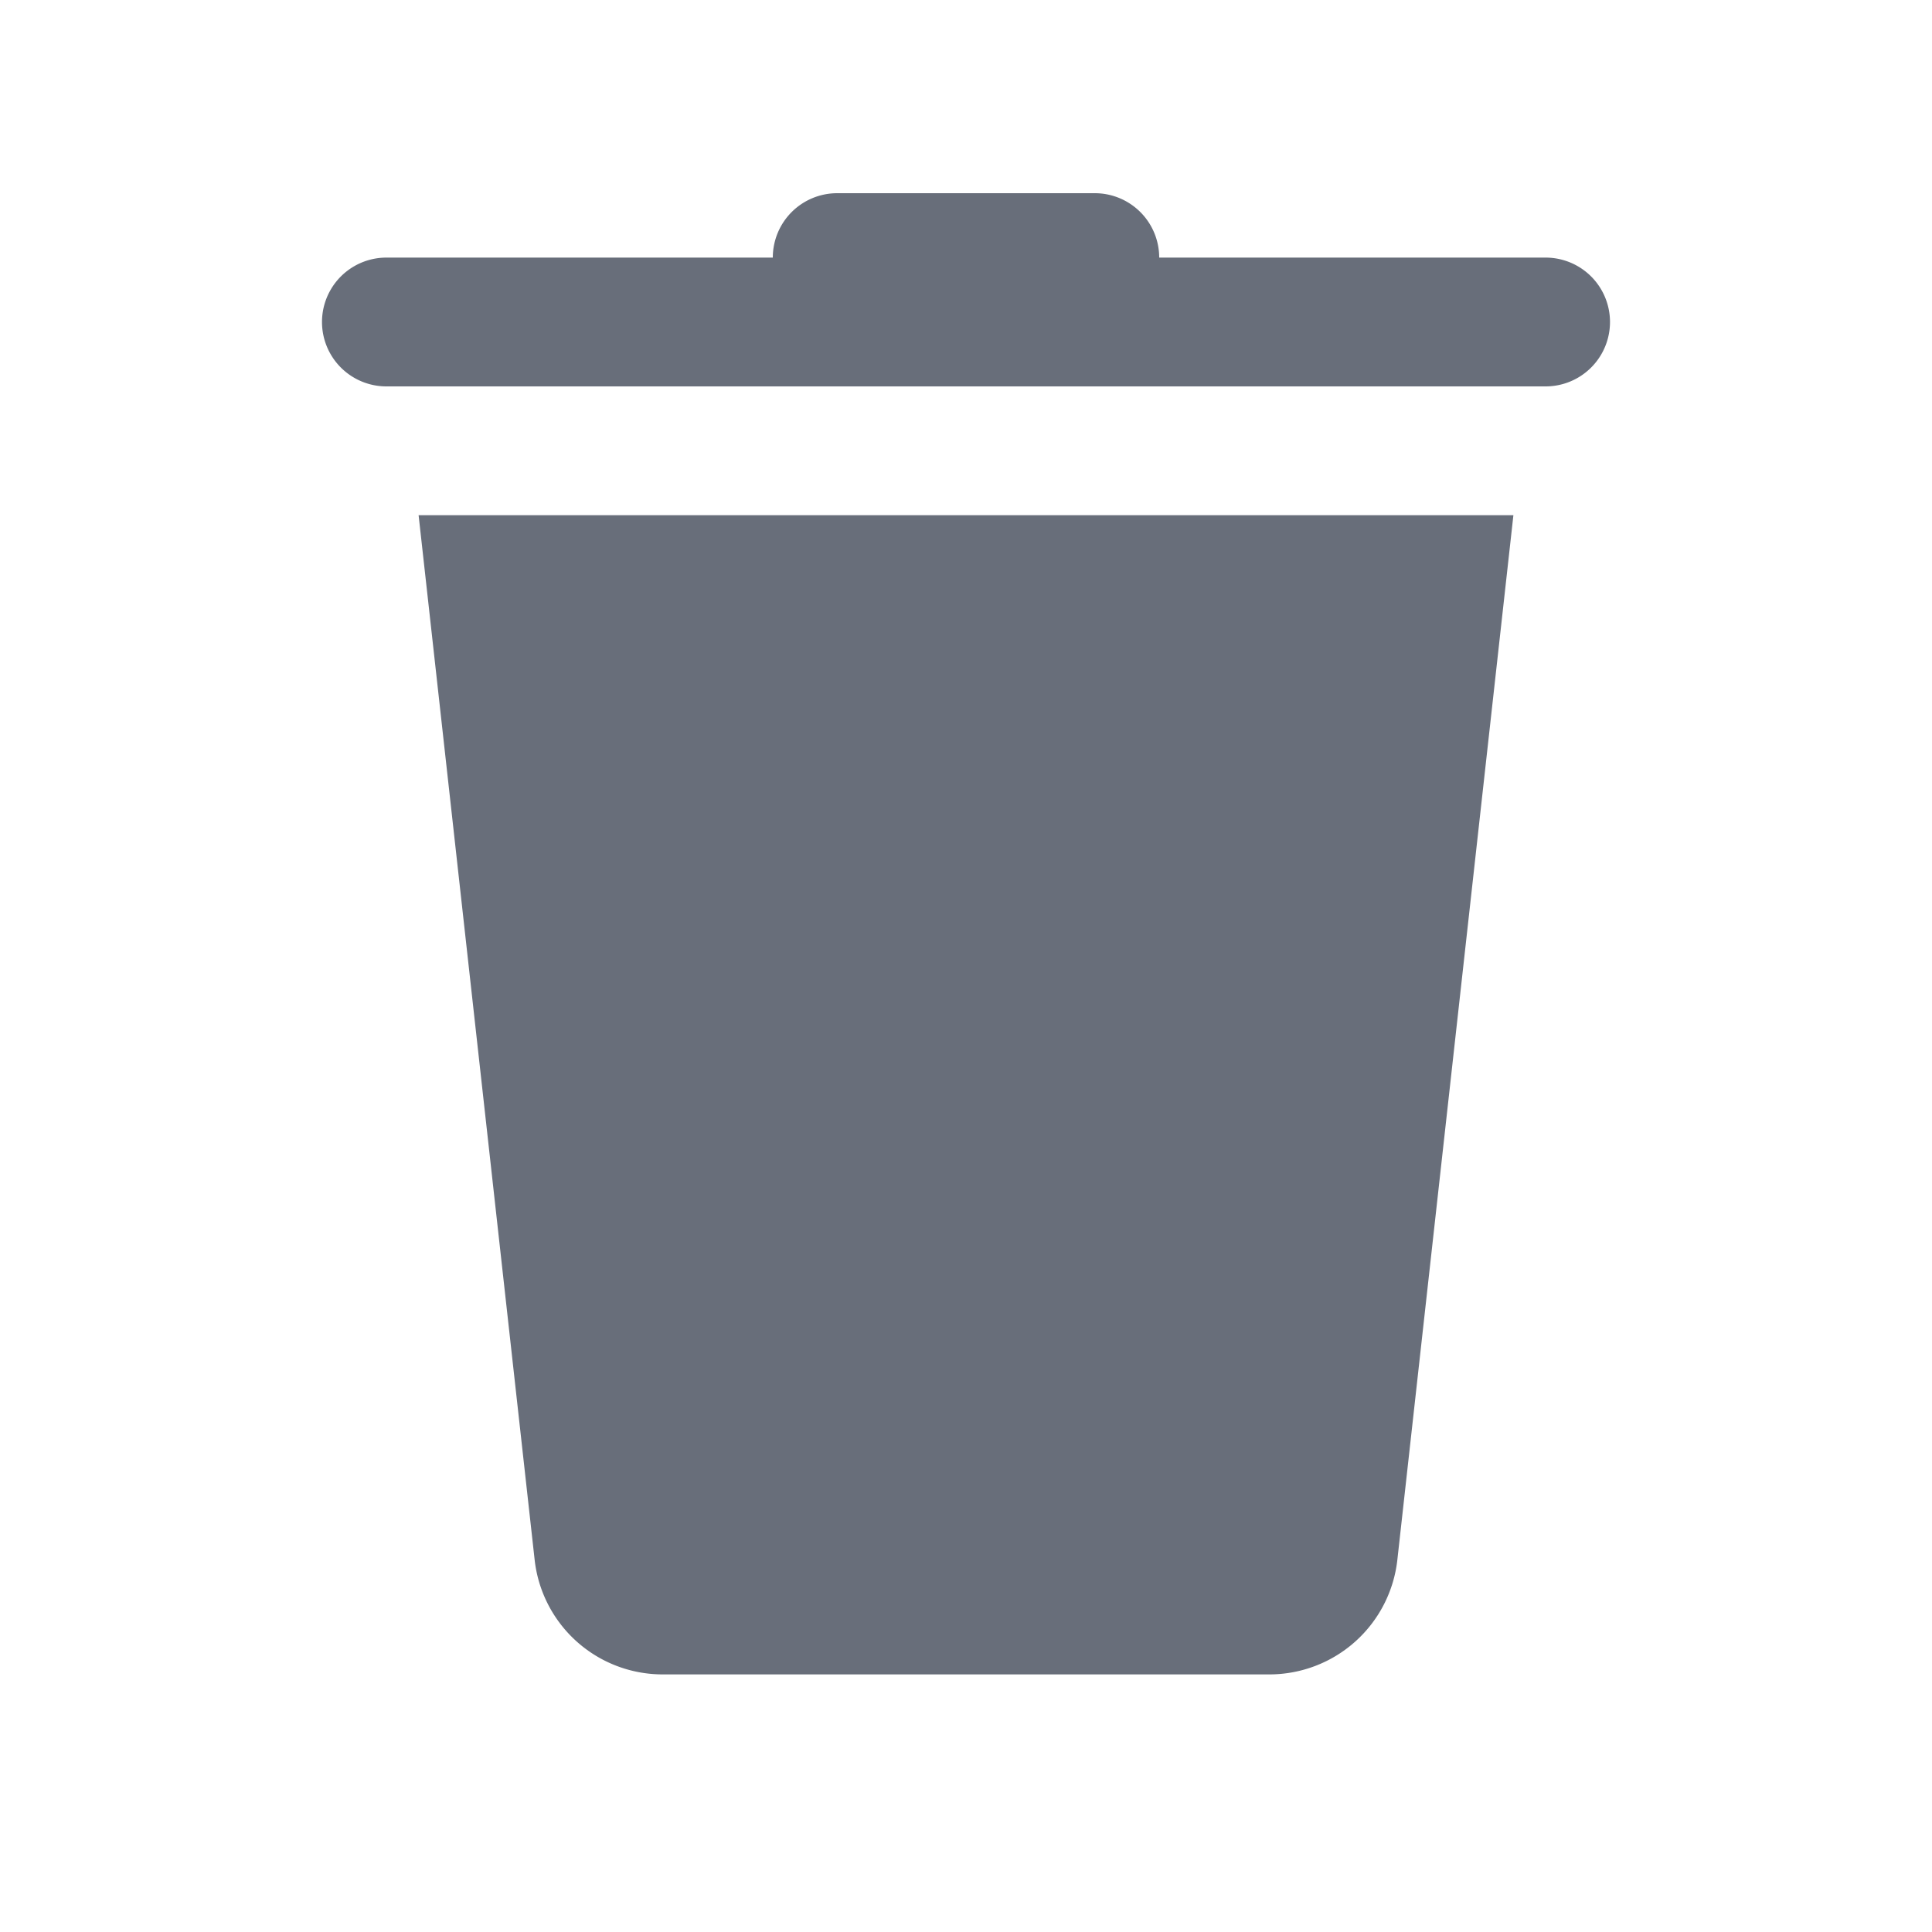 <svg viewBox="0 0 30 30" xml:space="preserve" xmlns="http://www.w3.org/2000/svg">
  <path d="M19.71 26h-9.42a2 2 0 0 1-1.988-1.779L6.5 8h17l-1.802 16.221A2 2 0 0 1 19.71 26M24 6H6a1 1 0 0 1 0-2h18a1 1 0 0 1 0 2" fill="#686e7a" class="fill-000000"/>
  <path d="M18 5h-6V4a1 1 0 0 1 1-1h4a1 1 0 0 1 1 1z" fill="#686e7a" class="fill-000000"/>
</svg>
